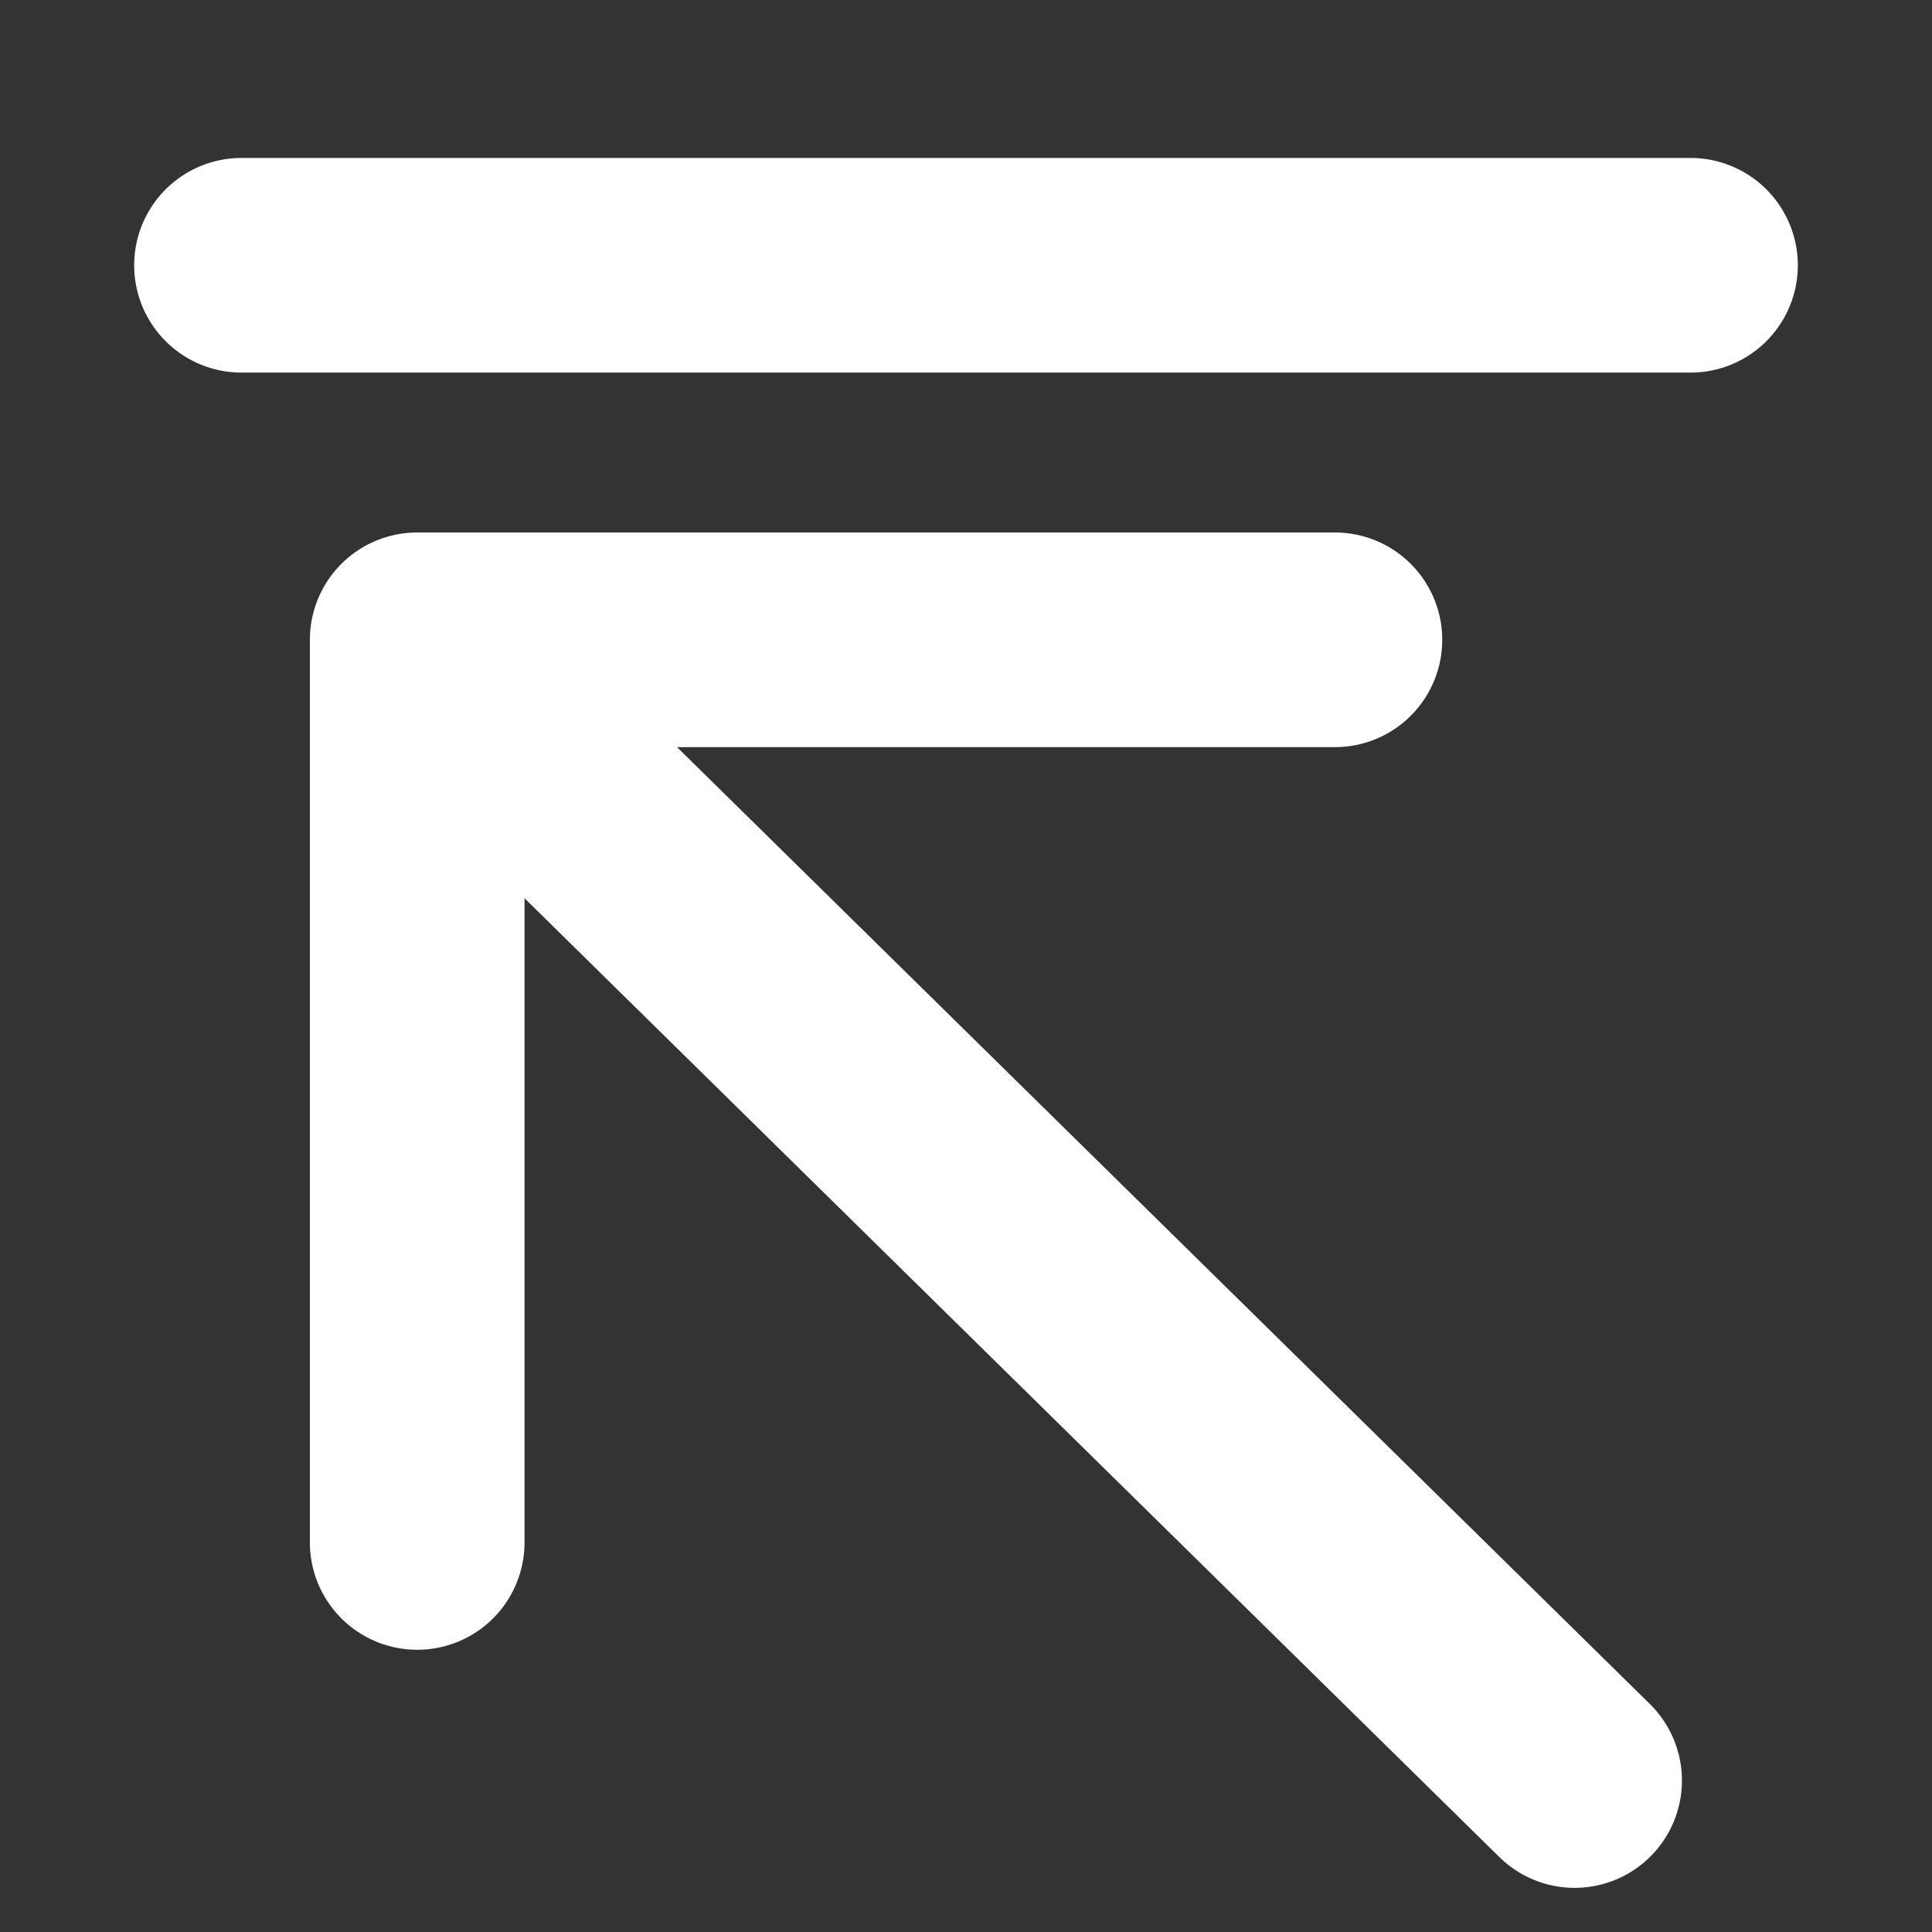 <?xml version="1.0" encoding="UTF-8"?>
<svg width="36px" height="36px" viewBox="0 0 36 36" version="1.1" xmlns="http://www.w3.org/2000/svg" xmlns:xlink="http://www.w3.org/1999/xlink">
    <rect x="0" y="0" width="36" height="36" fill="#333333" stroke="none"/>
    <title>图标/无障碍/指读备份</title>
    <g id="图标/无障碍/指读备份" stroke="none" stroke-width="1" fill="none" fill-rule="evenodd" stroke-linecap="round" stroke-linejoin="round">
        <line x1="4.5" y1="4.943" x2="31.5" y2="4.943" id="路径-7" stroke="#FFFFFF" stroke-width="4"></line>
        <g id="编组" transform="translate(18.55, 22.557) rotate(-45) translate(-18.55, -22.557) translate(4.033, 7.417)" stroke="#FFFFFF" stroke-width="4">
            <line x1="4.167" y1="5.583" x2="24.867" y2="25.943" id="路径" transform="translate(14.517, 15.763) rotate(-315) translate(-14.517, -15.763) "></line>
            <polyline id="路径" transform="translate(14.517, 11.992) rotate(-315) translate(-14.517, -11.992) " points="23.067 3.583 5.967 3.583 5.967 20.402"></polyline>
        </g>
    </g>
</svg>